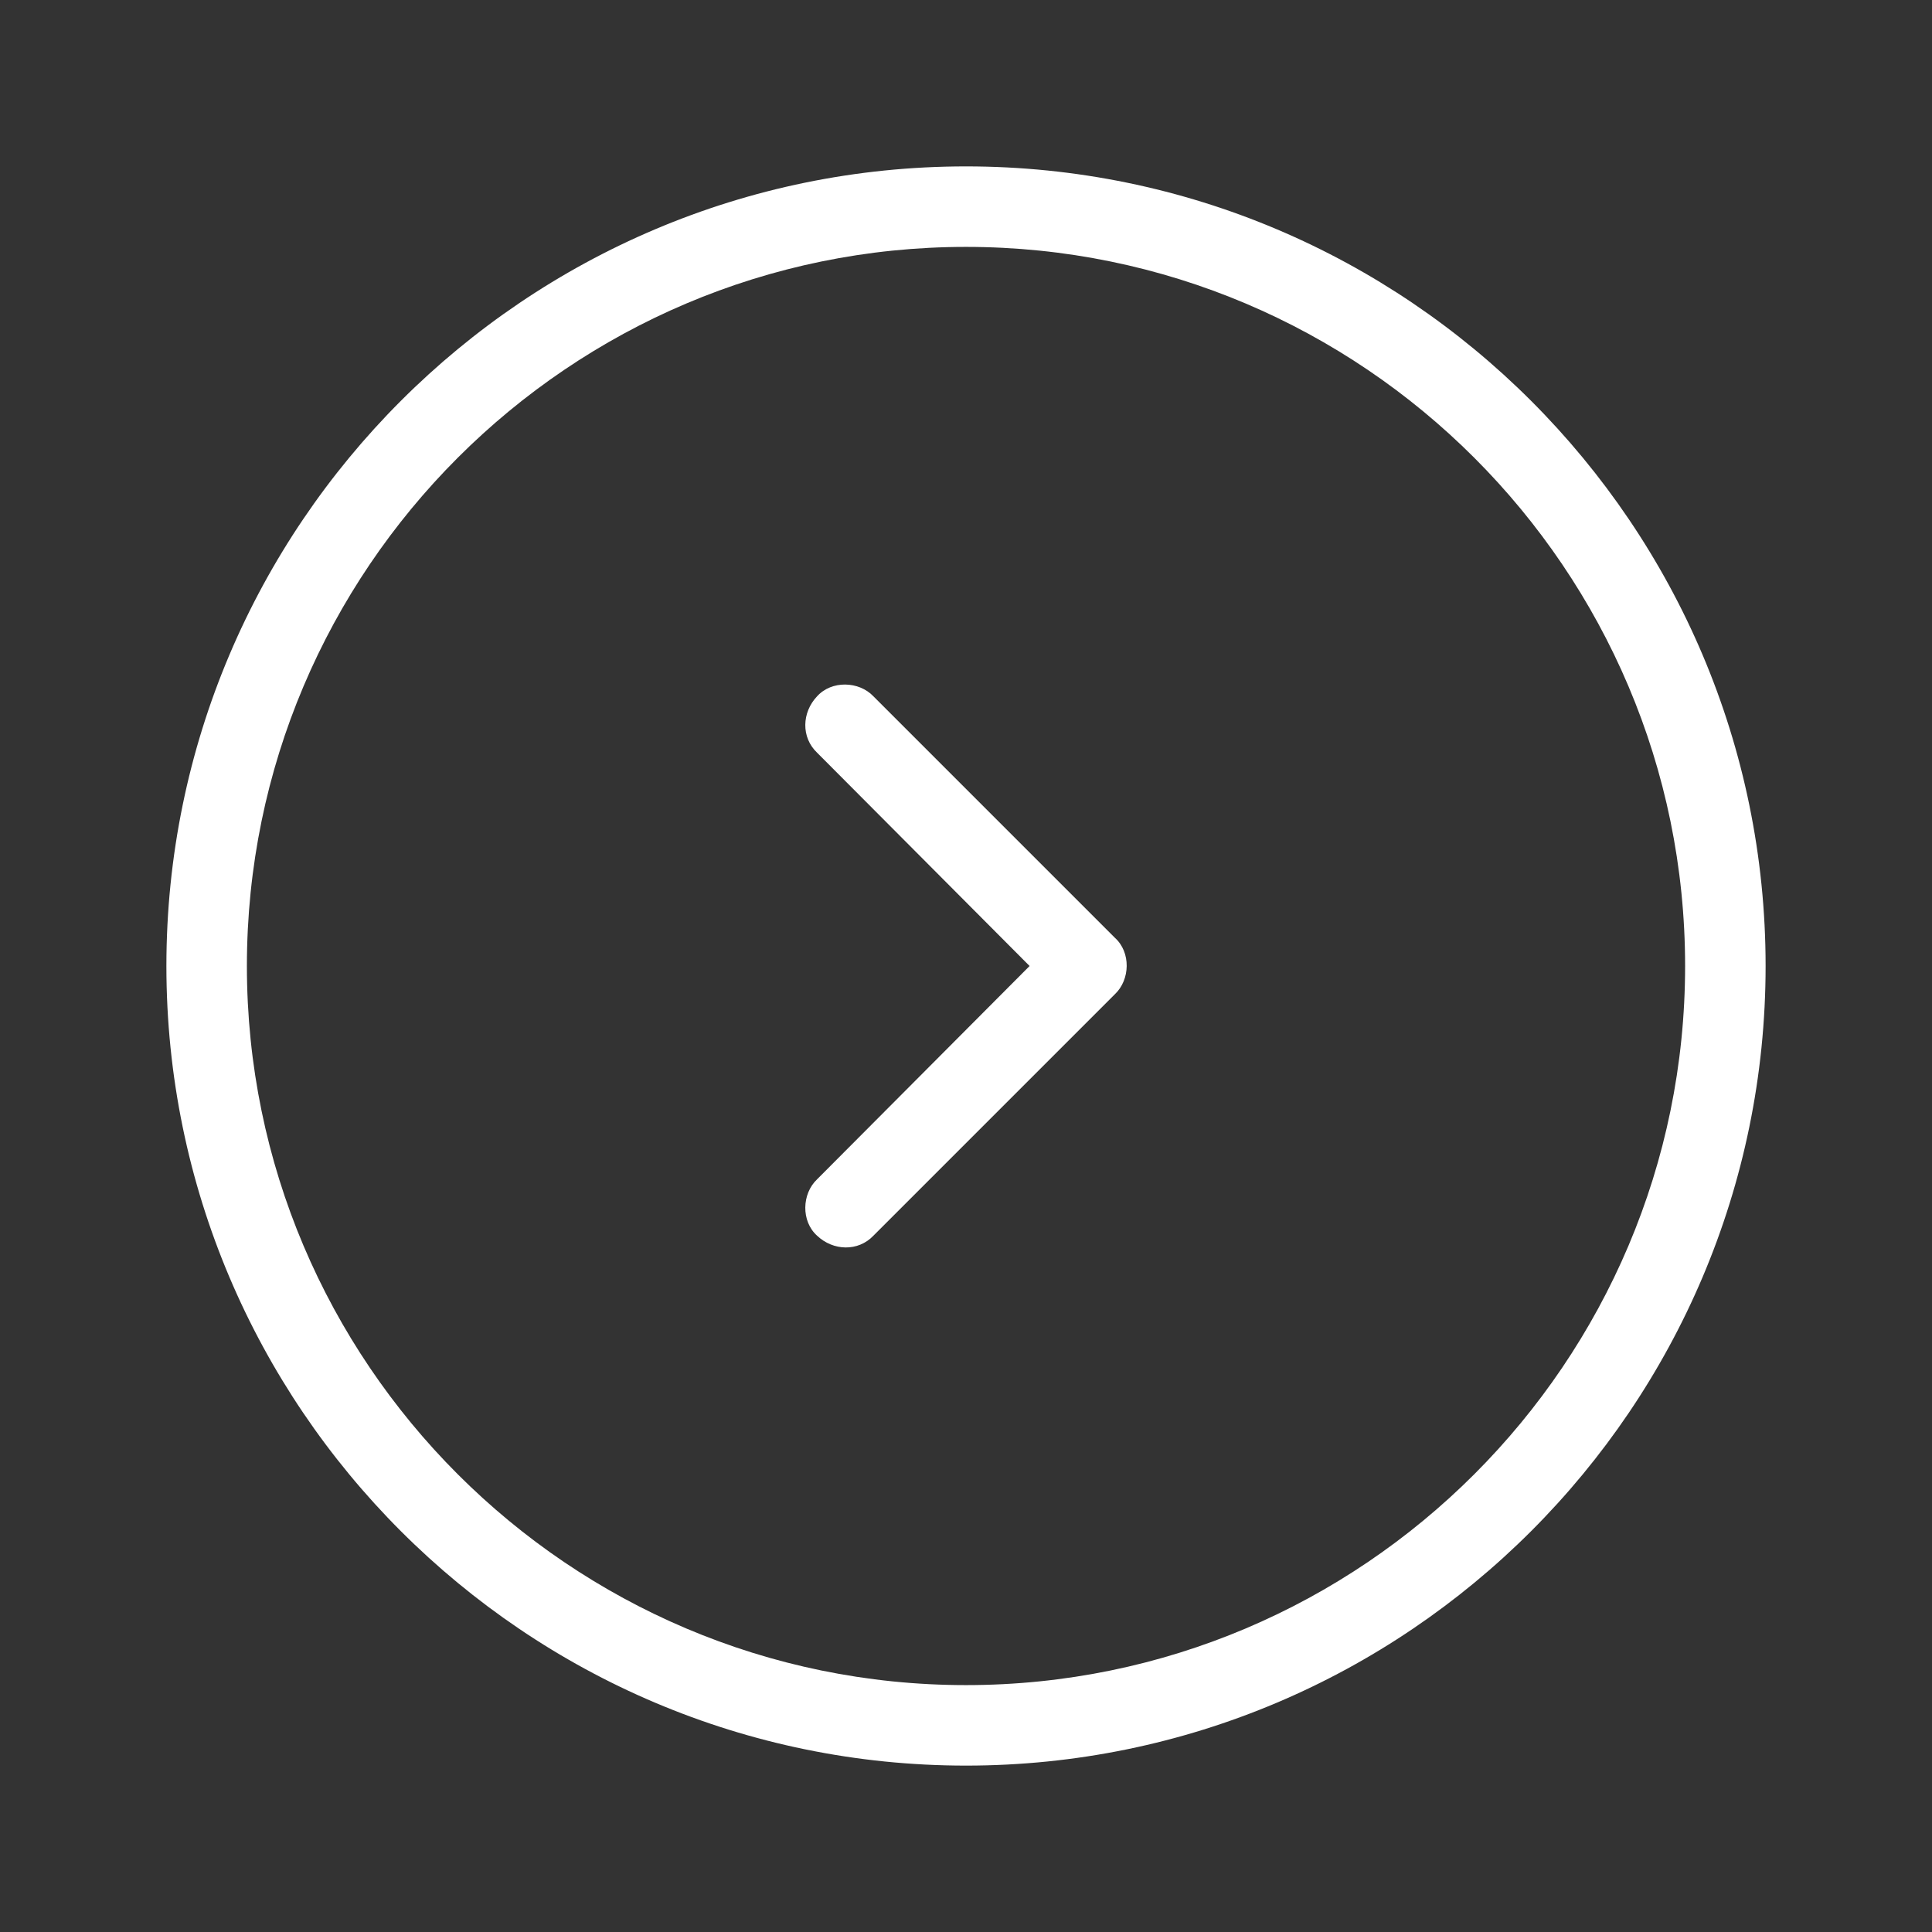 <svg xmlns="http://www.w3.org/2000/svg" width="40px" height="40px"  viewBox="0 0 24 24"><rect x="0" y="0" width="24" height="24" fill="#333333" stroke="none"/><g>
                <path fill="white" d="M13.85,11.65c0.2,0.18,0.19,0.52,0,0.7l-3,3c-0.19,0.2-0.5,0.19-0.7,0c-0.2-0.18-0.19-0.52,0-0.7
                    L12.79,12l-2.64-2.65c-0.2-0.19-0.19-0.5,0-0.7c0.18-0.2,0.52-0.19,0.7,0L13.85,11.65z"/>
                <path fill="white" d="M12,2.067c5.477,0,9.933,4.456,9.933,9.933S17.477,21.933,12,21.933S2.067,17.477,2.067,12
                    S6.523,2.067,12,2.067z M12,20.933c4.926,0,8.933-4.007,8.933-8.933S16.926,3.067,12,3.067S3.067,7.074,3.067,12
                    S7.074,20.933,12,20.933z"/>
            </g></svg>